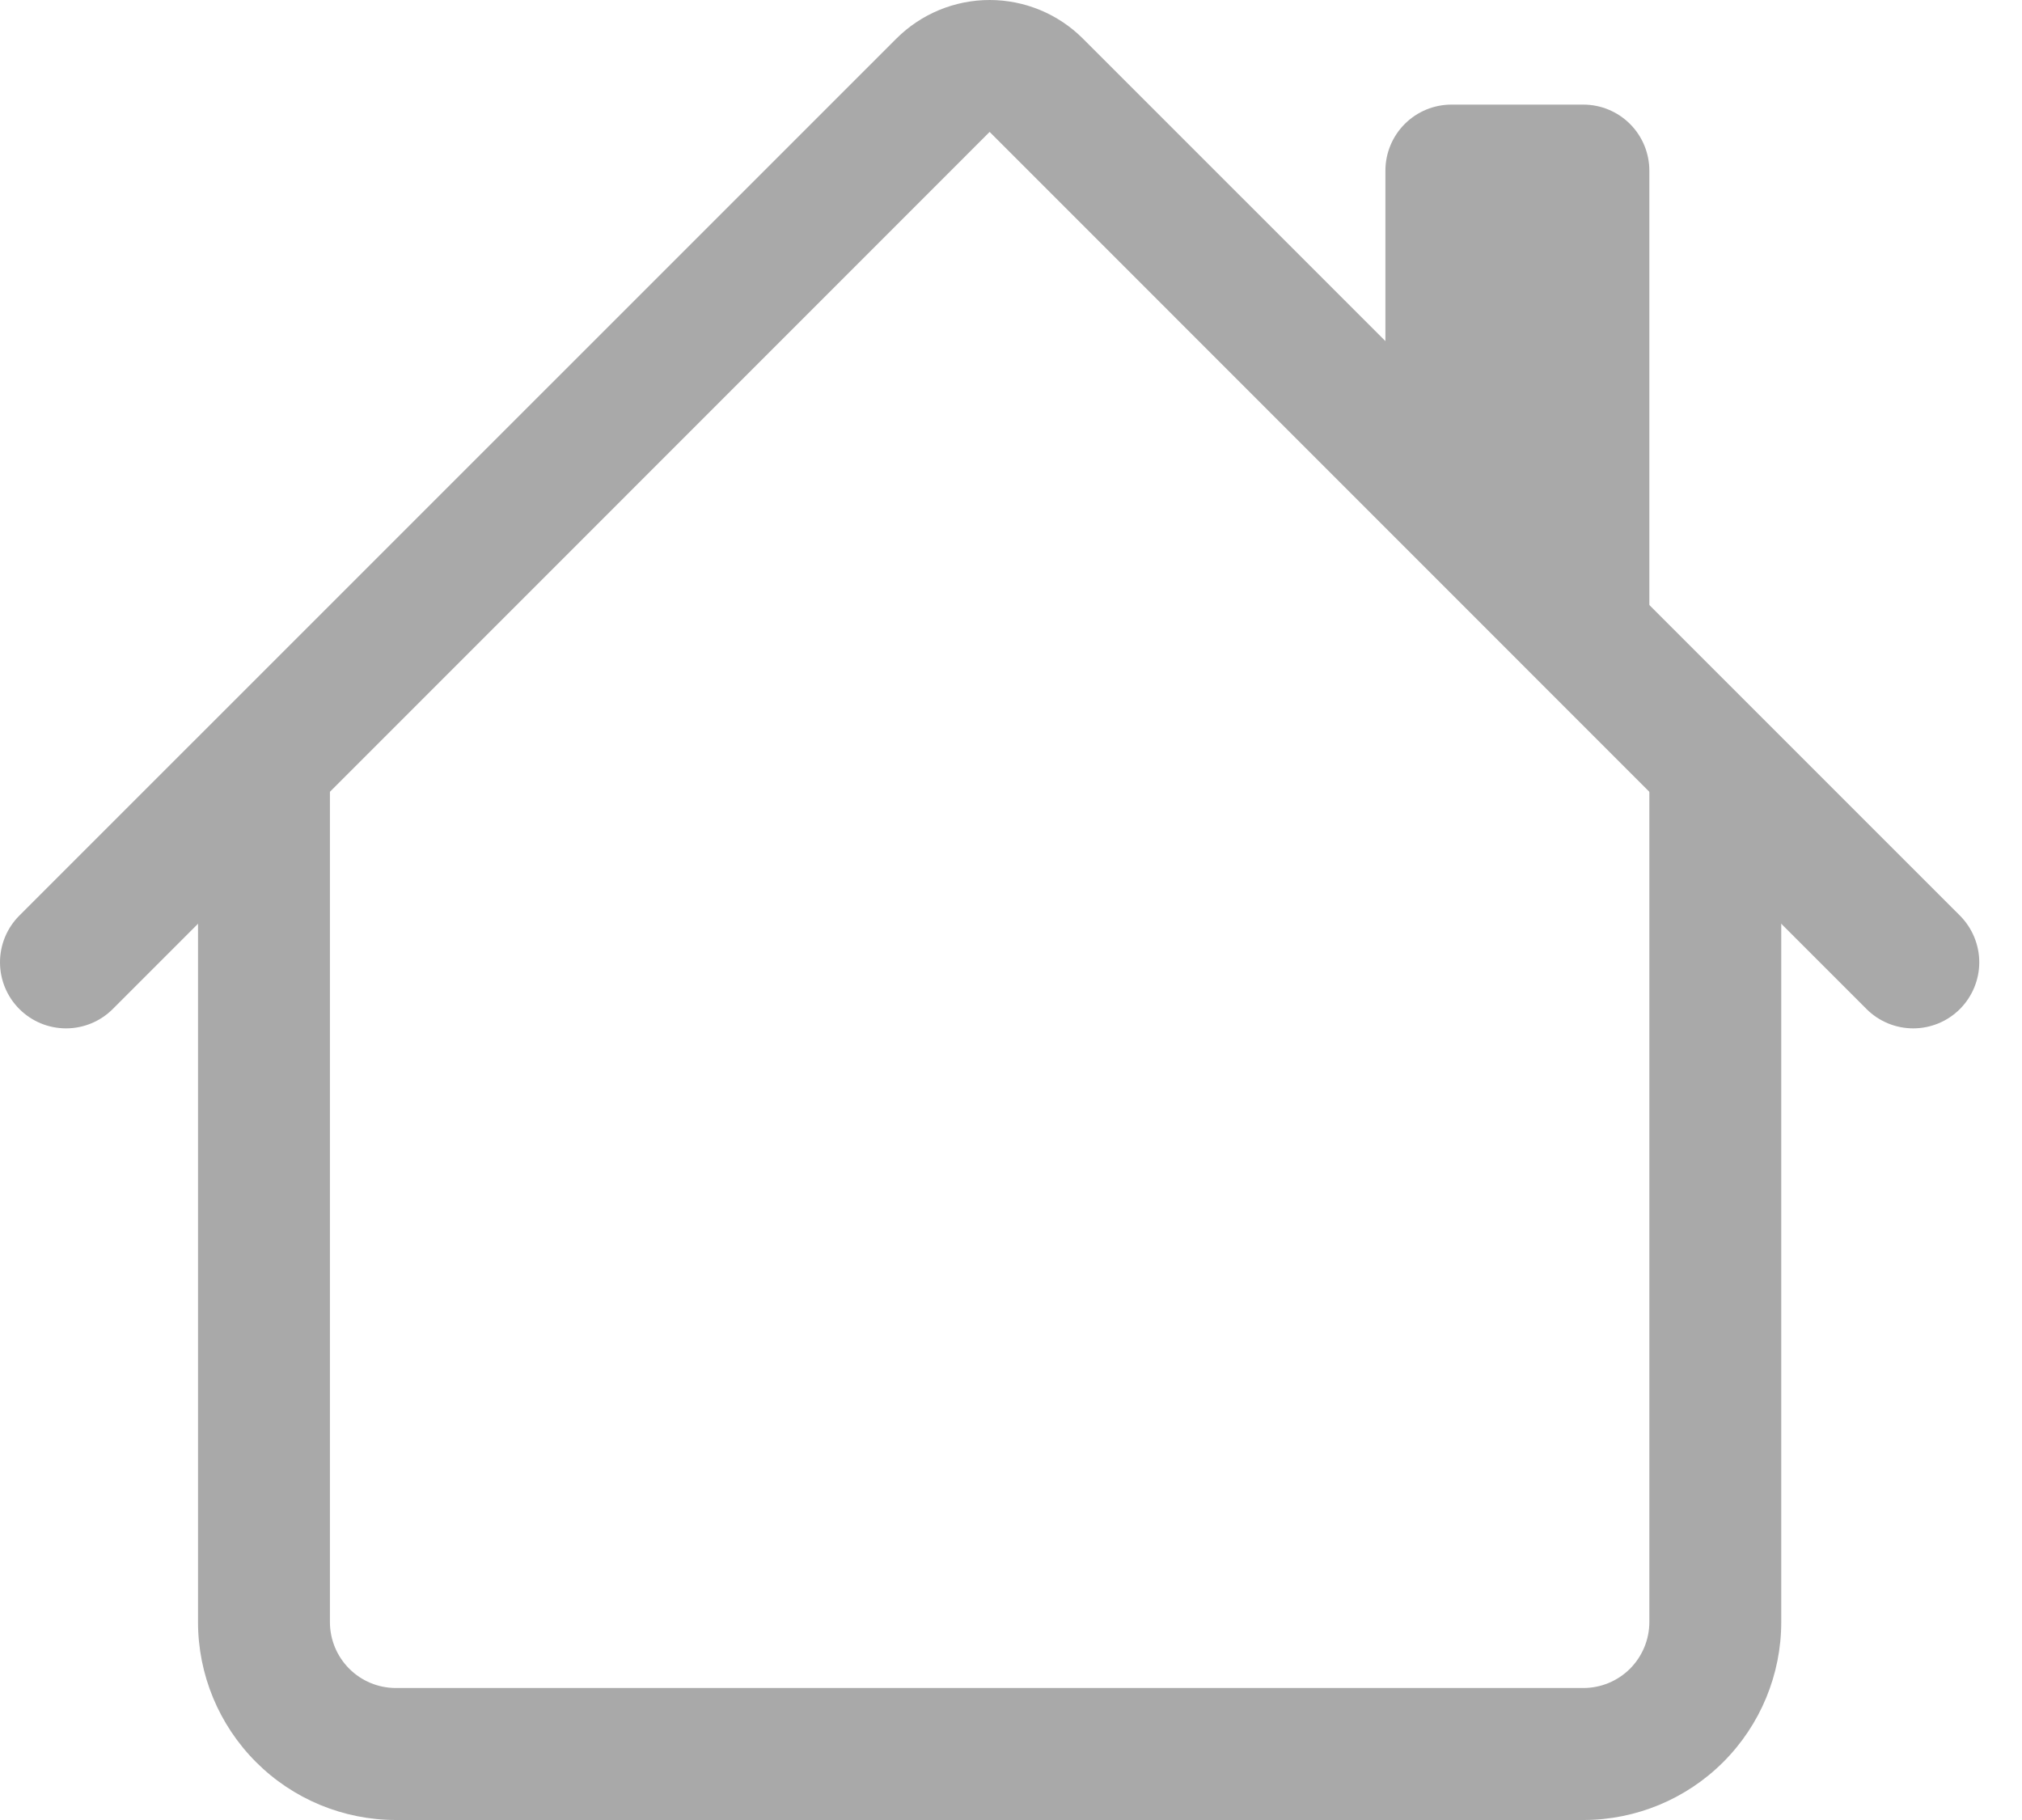 <svg width="30" height="27" viewBox="0 0 30 27" fill="none" xmlns="http://www.w3.org/2000/svg">
<path fill-rule="evenodd" clip-rule="evenodd" d="M2.938 24.064V11.34H4.895V24.064C4.895 24.323 4.998 24.572 5.182 24.756C5.365 24.939 5.614 25.042 5.874 25.042H23.492C23.751 25.042 24 24.939 24.184 24.756C24.367 24.572 24.471 24.323 24.471 24.064V11.34H26.428V24.064C26.428 24.842 26.119 25.589 25.568 26.14C25.017 26.691 24.27 27 23.492 27H5.874C5.095 27 4.348 26.691 3.798 26.14C3.247 25.589 2.938 24.842 2.938 24.064ZM24.471 2.531V9.382L20.555 5.467V2.531C20.555 2.271 20.659 2.022 20.842 1.839C21.026 1.655 21.275 1.552 21.534 1.552H23.492C23.751 1.552 24 1.655 24.184 1.839C24.367 2.022 24.471 2.271 24.471 2.531Z" fill="#A9A9A9"/>
<path fill-rule="evenodd" clip-rule="evenodd" d="M13.299 0.573C13.666 0.206 14.164 0 14.683 0C15.202 0 15.7 0.206 16.067 0.573L29.079 13.583C29.262 13.767 29.366 14.016 29.366 14.276C29.366 14.536 29.262 14.785 29.079 14.969C28.895 15.153 28.646 15.256 28.386 15.256C28.126 15.256 27.877 15.153 27.693 14.969L14.683 1.957L1.673 14.969C1.489 15.153 1.24 15.256 0.98 15.256C0.72 15.256 0.471 15.153 0.287 14.969C0.103 14.785 0 14.536 0 14.276C0 14.016 0.103 13.767 0.287 13.583L13.299 0.573Z" fill="#A9A9A9"/>
</svg>
